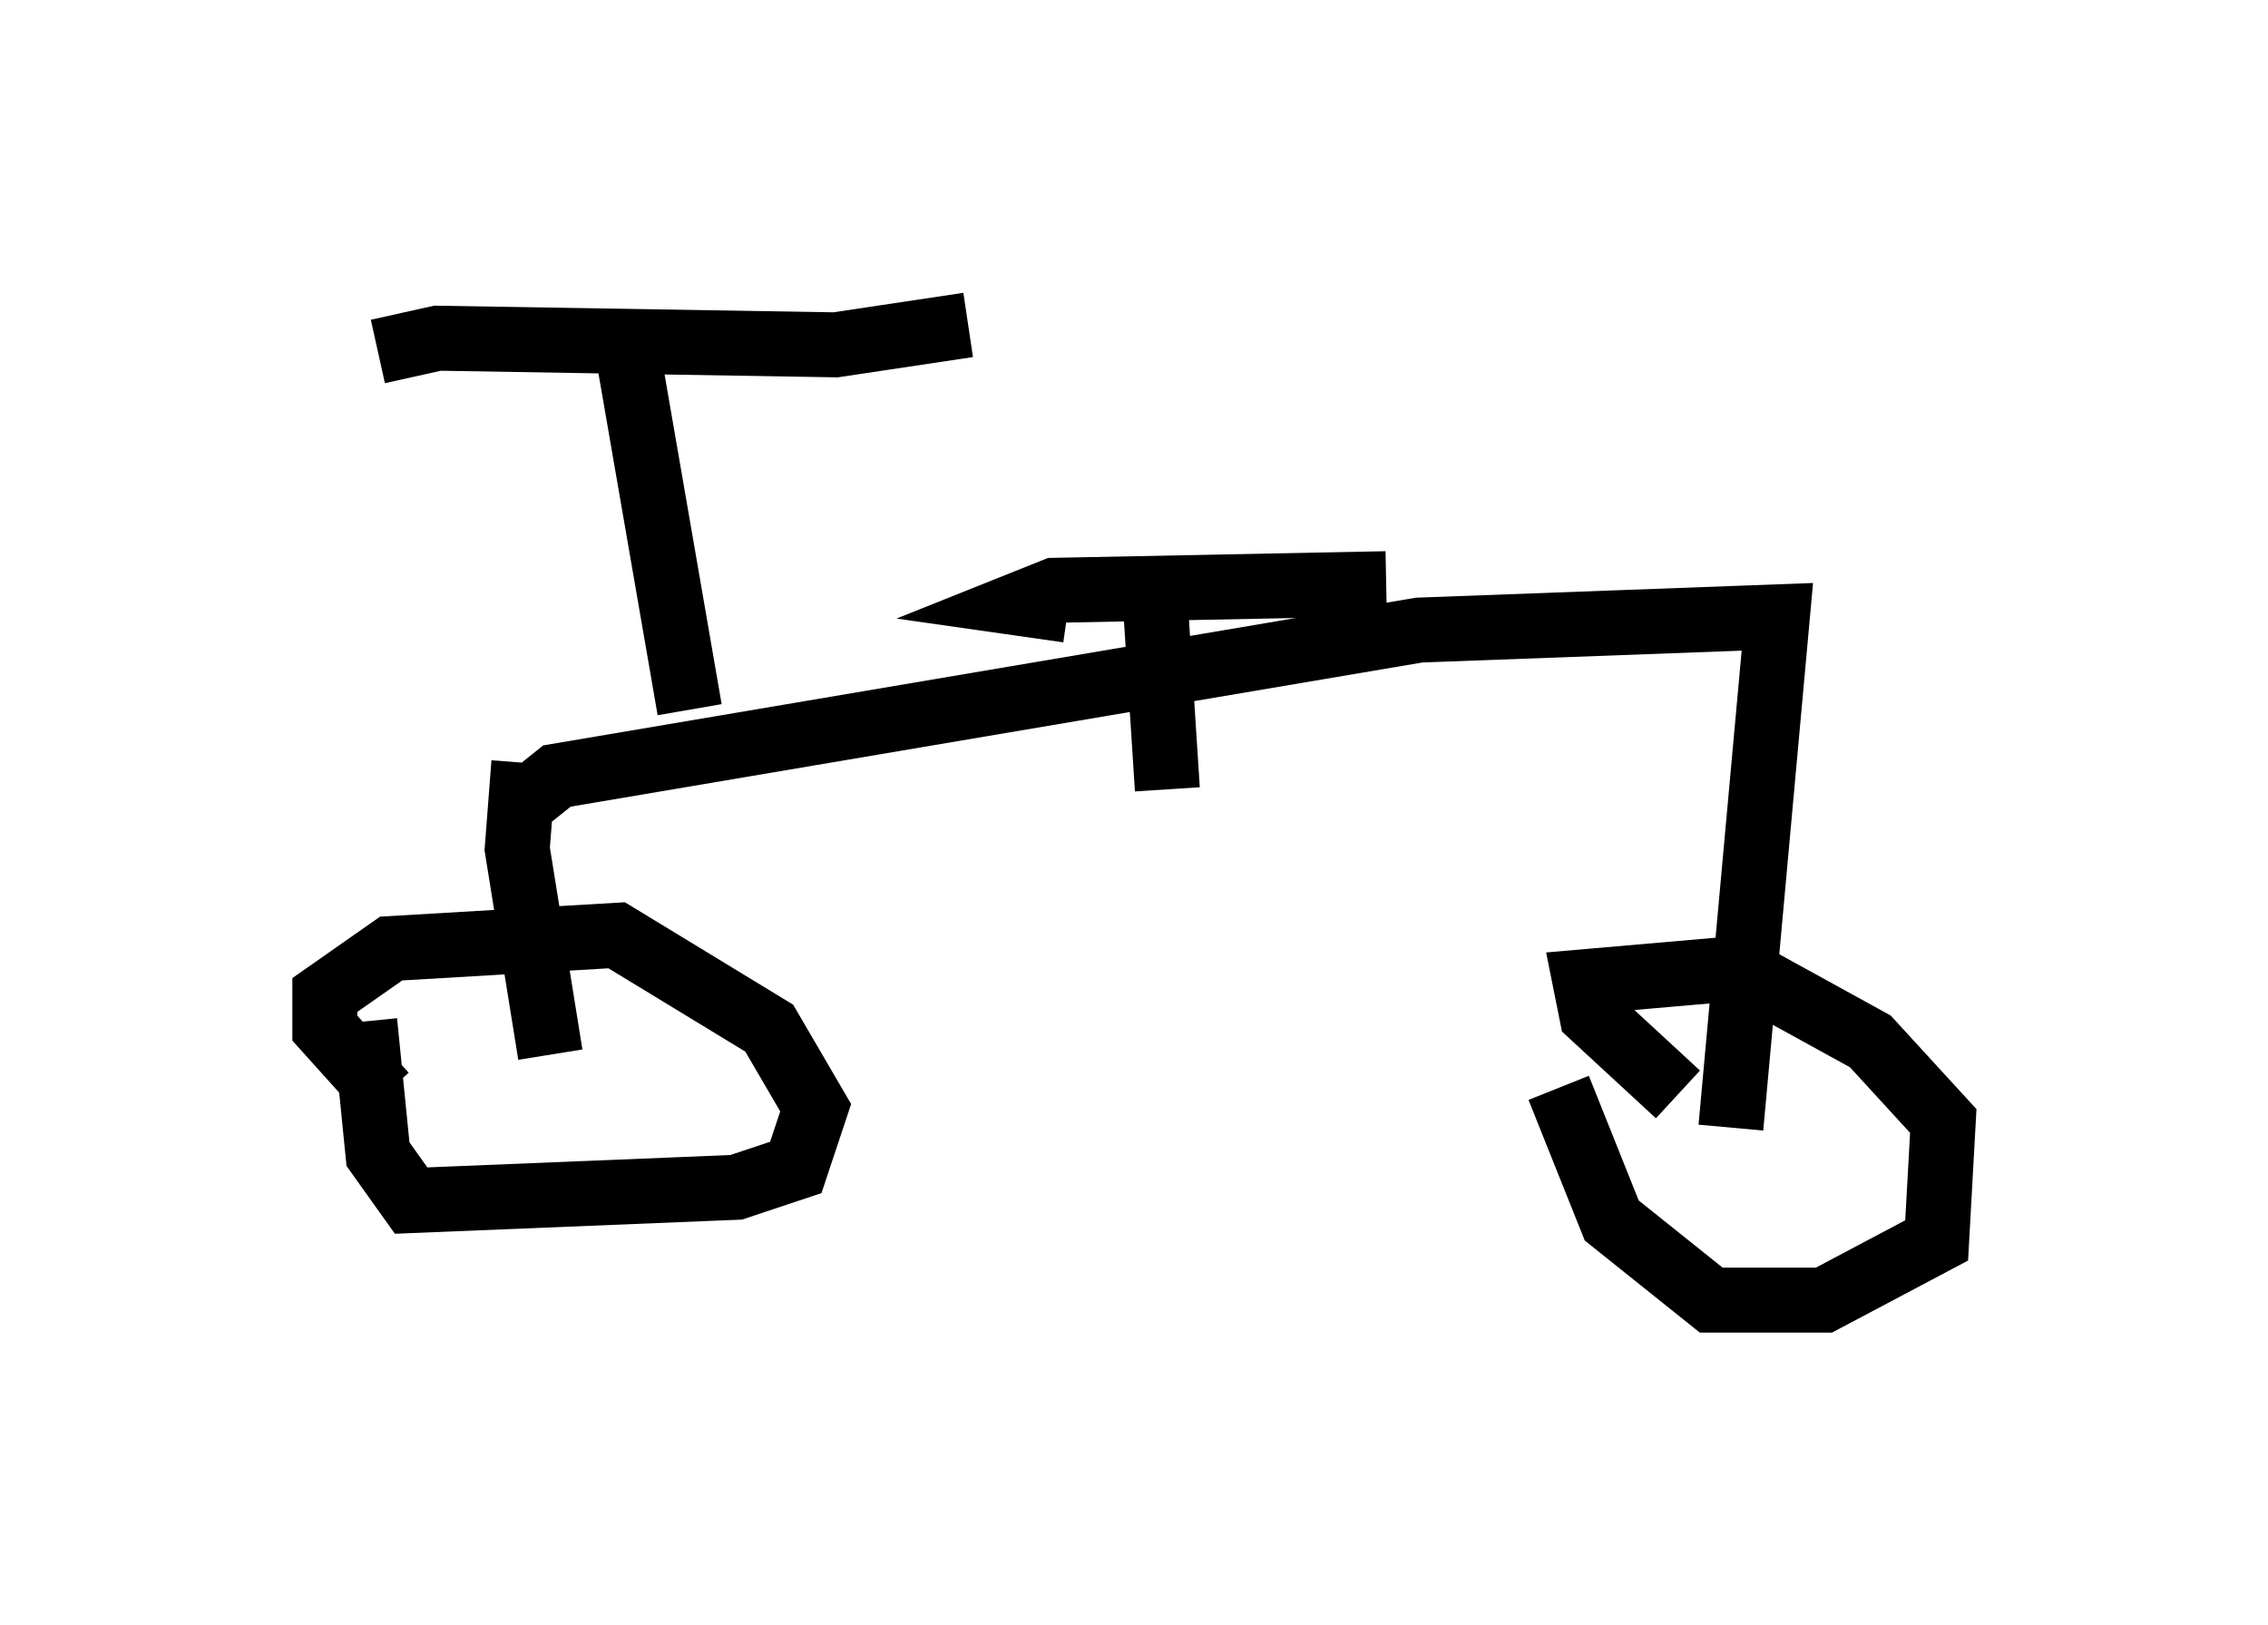 <?xml version="1.0" encoding="utf-8" ?>
<svg baseProfile="full" height="25.006" version="1.1" width="34.909" xmlns="http://www.w3.org/2000/svg" xmlns:ev="http://www.w3.org/2001/xml-events" xmlns:xlink="http://www.w3.org/1999/xlink"><defs /><rect fill="white" height="25.006" width="34.909" x="0" y="0" /><path d="M5.306, 6.838 m0.51, -1.429 l0.919, -0.204 6.125, 0.102 l2.042, -0.306 m-5.206, 0.613 l0.919, 5.308 m-2.552, 1.429 l0.51, -0.408 13.271, -2.246 l5.513, -0.204 -0.715, 7.861 m-18.579, -5.615 l-0.102, 1.327 0.51, 3.165 m-2.552, 0.613 l-0.919, -1.021 0.0, -0.51 l1.021, -0.715 3.471, -0.204 l2.348, 1.429 0.715, 1.225 l-0.306, 0.919 -0.919, 0.306 l-5.002, 0.204 -0.51, -0.715 l-0.204, -2.042 m20.213, 1.123 l-1.327, -1.225 -0.102, -0.51 l2.348, -0.204 2.042, 1.123 l1.123, 1.225 -0.102, 1.838 l-1.735, 0.919 -1.735, 0.0 l-1.531, -1.225 -0.817, -2.042 m-6.023, -4.594 l-0.204, -3.165 m-1.327, 0.408 l-0.715, -0.102 0.51, -0.204 l5.104, -0.102 " fill="none" stroke="black" stroke-width="1" /></svg>